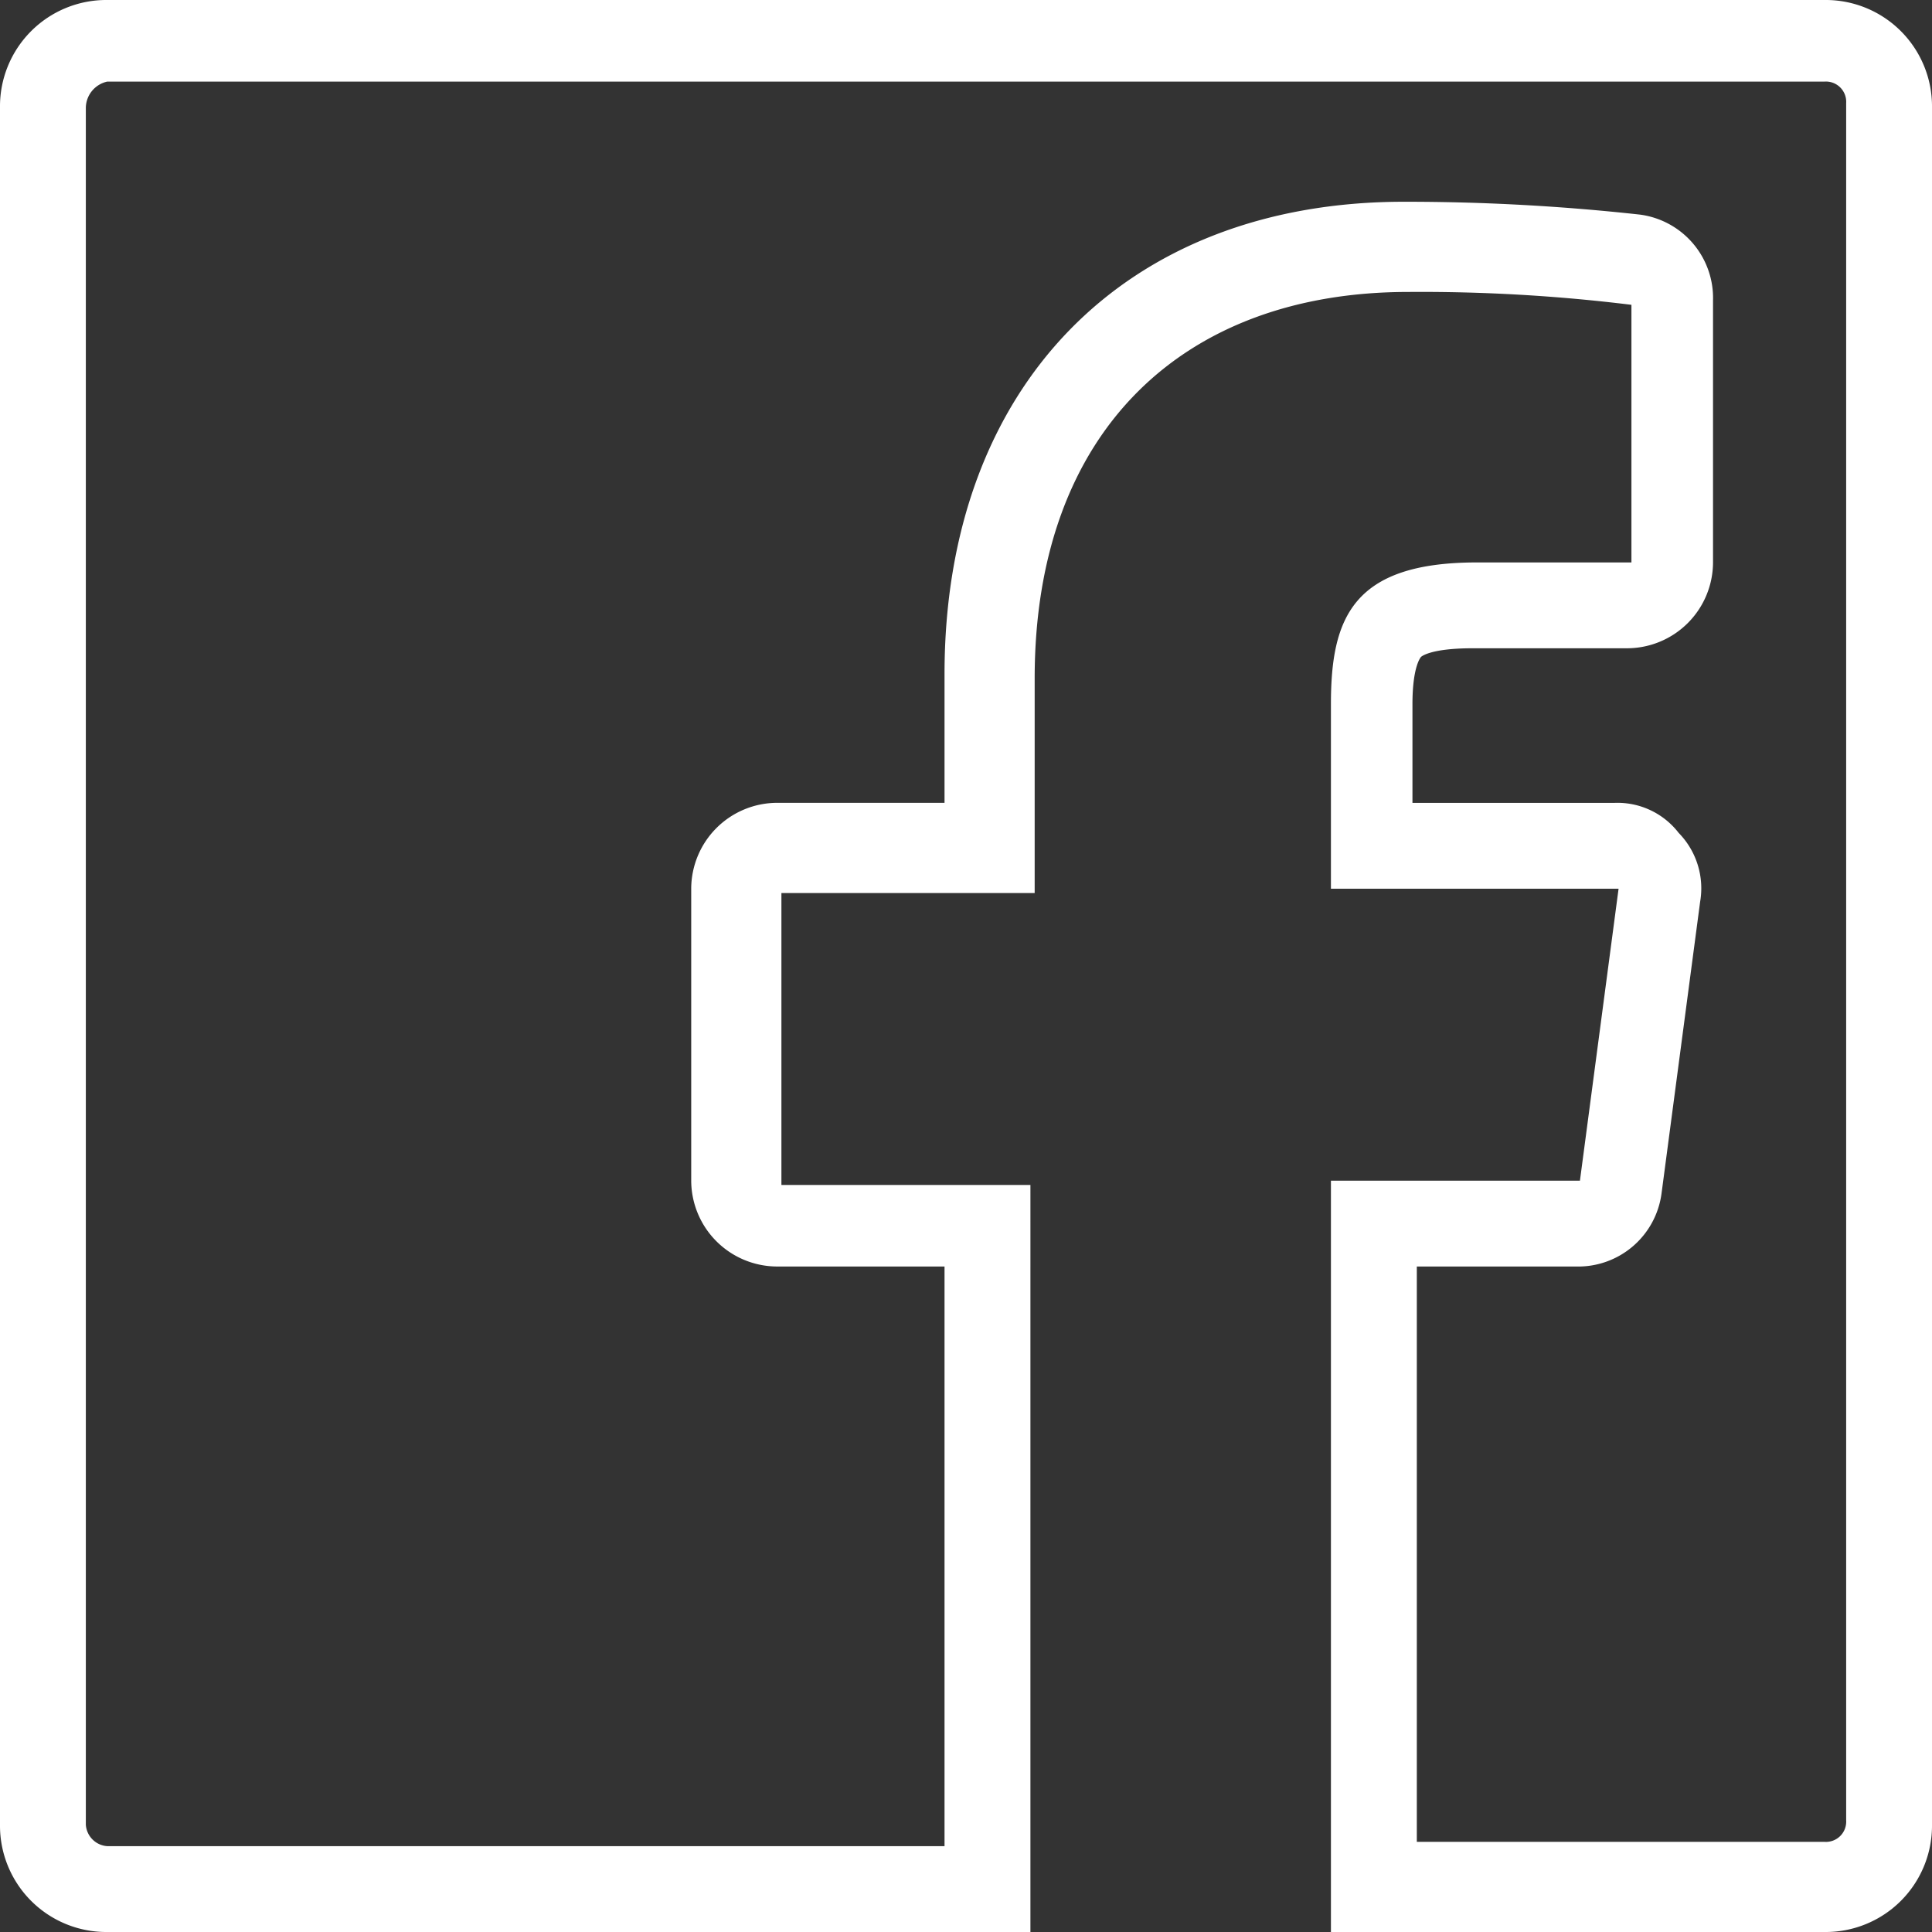 <svg xmlns="http://www.w3.org/2000/svg" viewBox="0 0 35 35">
    <rect x="0" y="0" width="35" height="35" fill="#333333" stroke="none"/>
    <defs>
        <style>
            .cls-1{fill:#fff}
        </style>
    </defs>
    <path id="icon_fb" d="M18.667 35H1.944A1.926 1.926 0 0 1 0 33.056V1.944A1.926 1.926 0 0 1 1.944 0h31.112A1.926 1.926 0 0 1 35 1.944v31.112A1.926 1.926 0 0 1 33.056 35h-8.945V21.389h4.511l.7-5.289h-5.211v-3.344c0-1.556.389-2.567 2.644-2.567h2.8V5.522a31.154 31.154 0 0 0-4.044-.233c-4.044 0-6.767 2.489-6.767 7v3.889h-4.588v5.289h4.511zm-1.556-1.556v-10.5h-3.033a1.56 1.56 0 0 1-1.556-1.556V16.1a1.56 1.56 0 0 1 1.556-1.556h3.033v-2.333c0-5.211 3.267-8.556 8.322-8.556a38.736 38.736 0 0 1 4.278.233 1.524 1.524 0 0 1 1.322 1.556v4.744a1.56 1.56 0 0 1-1.556 1.556h-2.8c-.778 0-.933.156-.933.156s-.156.156-.156.856v1.789h3.656a1.4 1.4 0 0 1 1.167.544 1.435 1.435 0 0 1 .389 1.244l-.7 5.289a1.524 1.524 0 0 1-1.556 1.322h-2.877v10.423h7.389a.367.367 0 0 0 .389-.389V1.867a.367.367 0 0 0-.389-.389H1.944a.493.493 0 0 0-.389.467v31.111a.417.417 0 0 0 .389.389h15.167" class="cls-1"/>
</svg>

